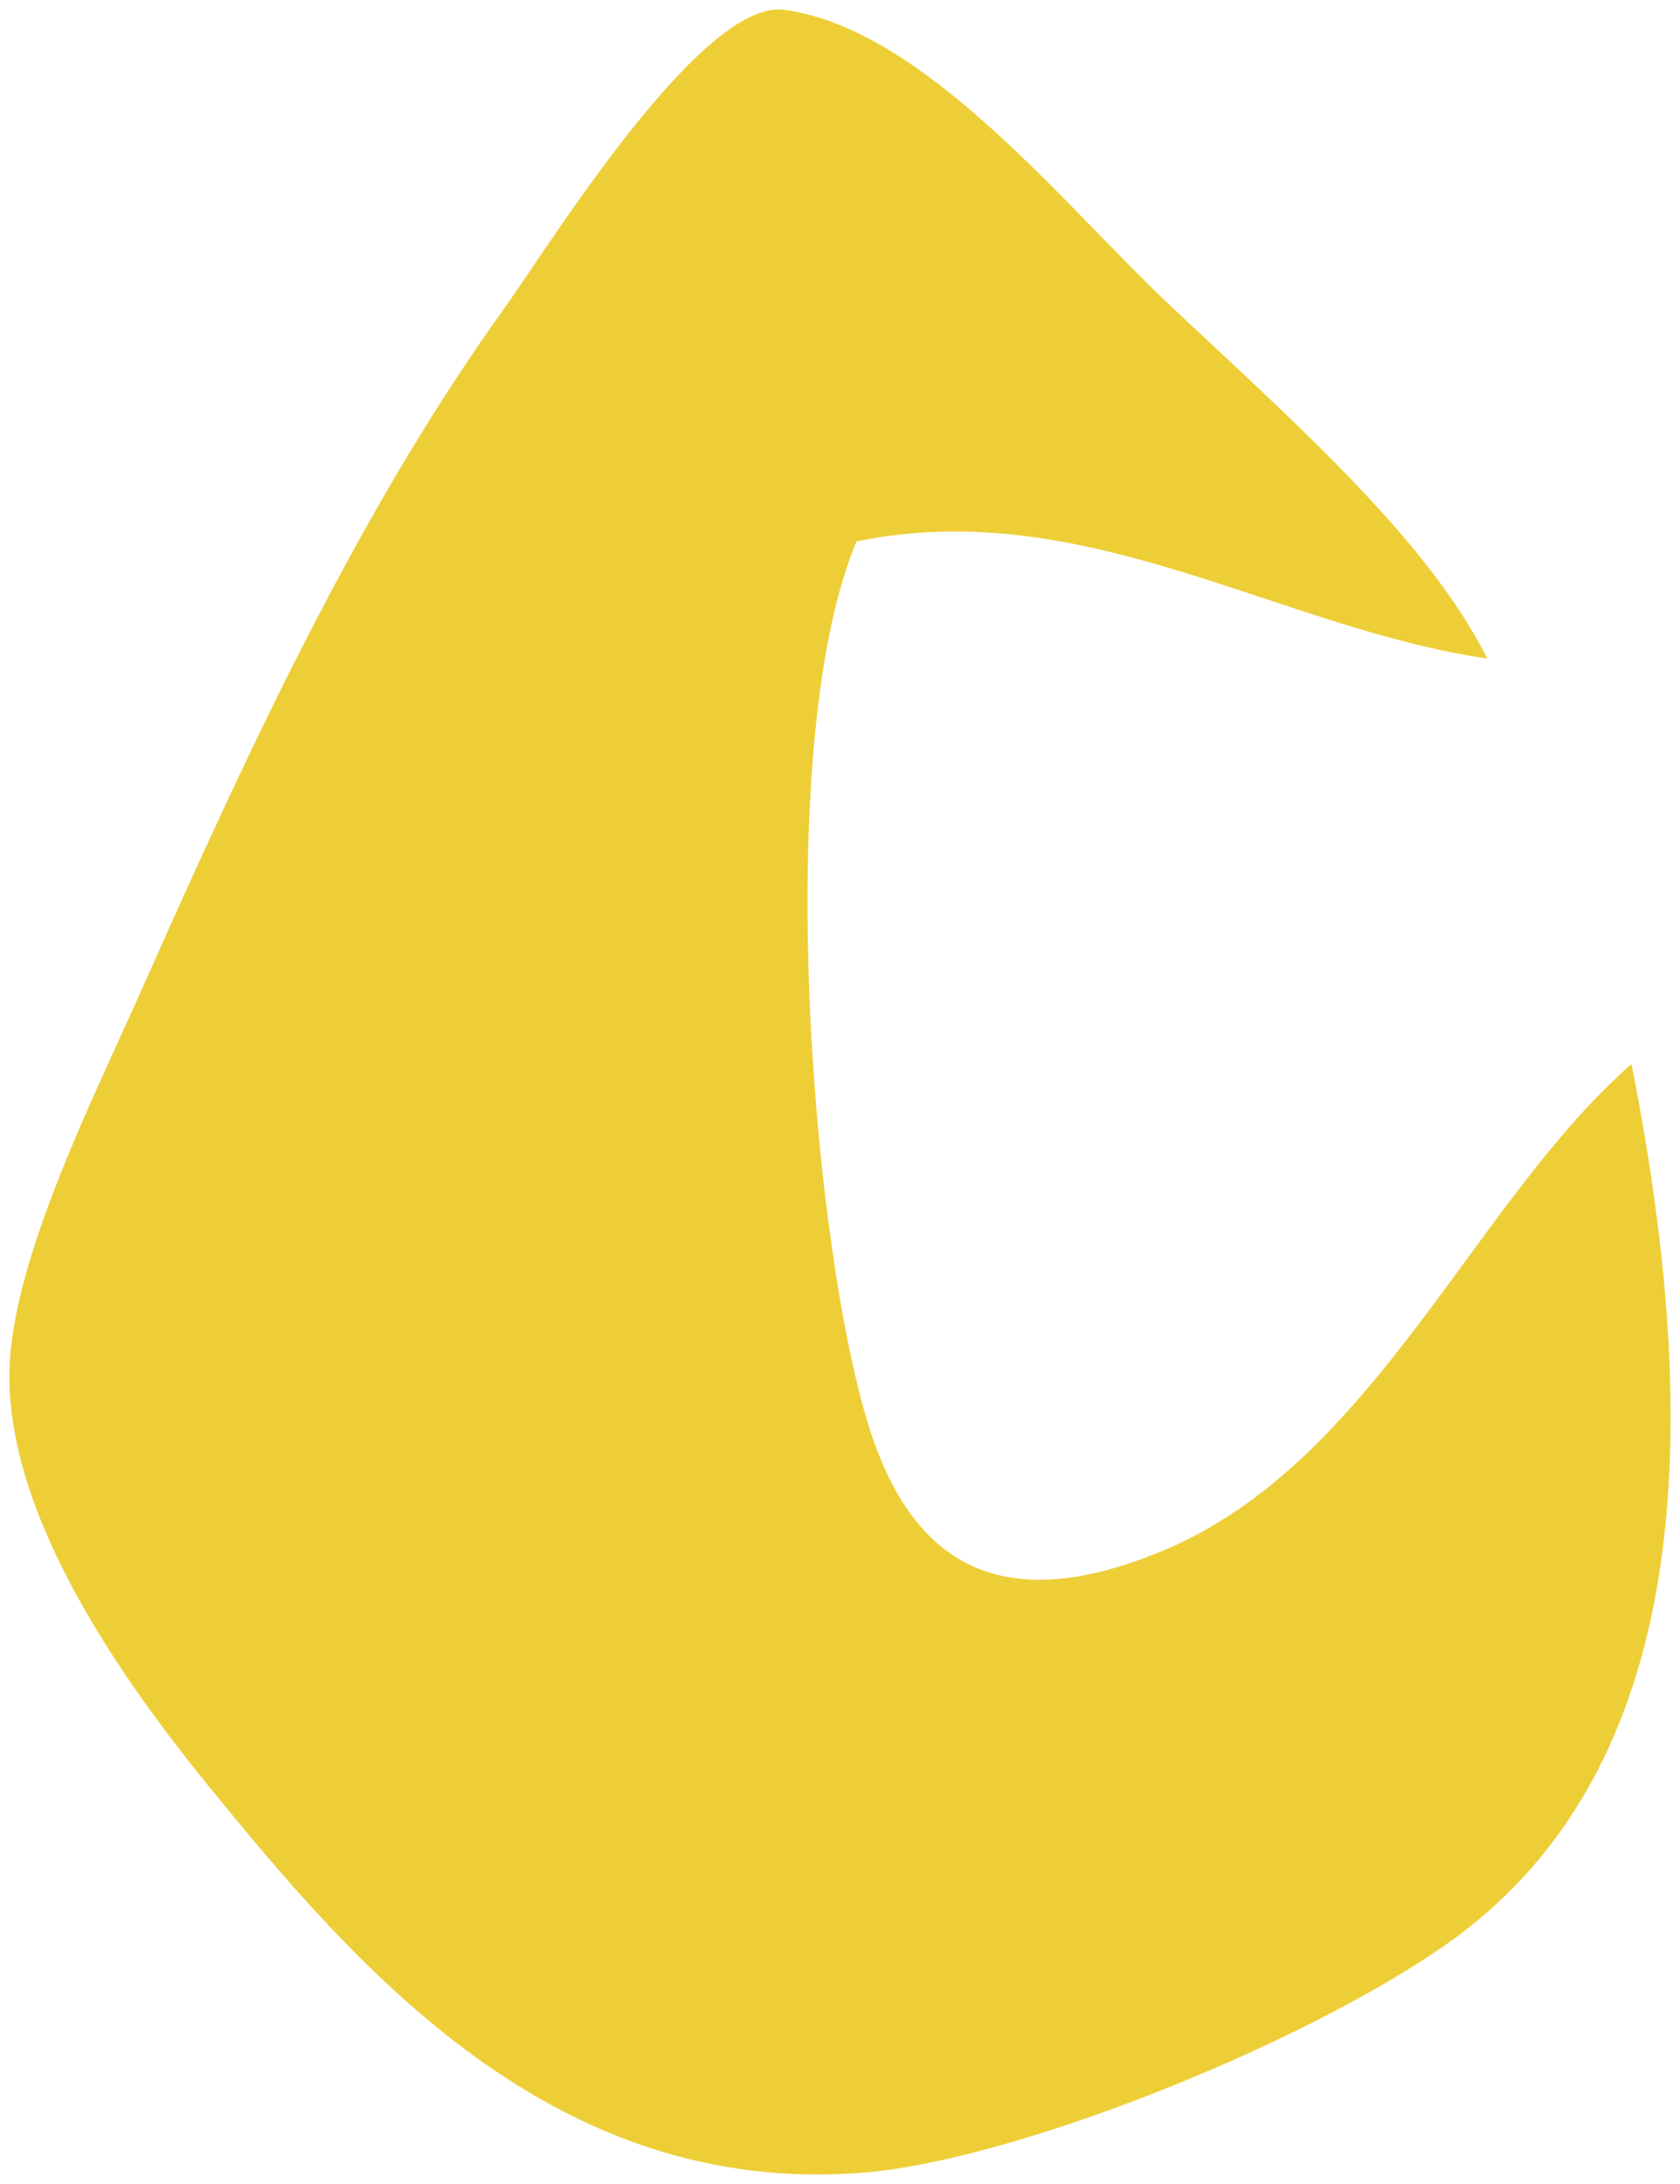 <?xml version="1.0" encoding="utf-8"?>
<!-- Generator: Adobe Illustrator 15.0.0, SVG Export Plug-In . SVG Version: 6.00 Build 0)  -->
<!DOCTYPE svg PUBLIC "-//W3C//DTD SVG 1.1//EN" "http://www.w3.org/Graphics/SVG/1.1/DTD/svg11.dtd">
<svg version="1.1" id="_x31_" xmlns:x="http://ns.adobe.com/Extensibility/1.0/" xmlns:i="http://ns.adobe.com/AdobeIllustrator/10.0/" xmlns:graph="http://ns.adobe.com/Graphs/1.0/"
	 xmlns="http://www.w3.org/2000/svg" xmlns:xlink="http://www.w3.org/1999/xlink" x="0px" y="0px" width="44.744px"
	 height="58.164px" viewBox="0 0 44.744 58.164" enable-background="new 0 0 44.744 58.164" xml:space="preserve">
<g id="XMLID_6_">
	<g>
		<path fill="#EECE37" d="M43.452,28.339c2.08,10.5,1.36,19.11-5.04,23.521c-3.97,2.729-11.46,5.67-15.36,6
			c-8.34,0.7-13.61-5.521-17.52-10.32c-2.19-2.7-5.37-7.109-5.28-11.04c0.07-3,2.3-7.38,3.6-10.319c2.83-6.37,5.75-12.641,9.6-18
			c1.2-1.681,5.24-8.221,7.44-7.92c3.77,0.52,7.49,5.27,10.32,7.92c3.53,3.31,6.84,6.26,8.4,9.359c-5.58-0.819-10.74-4.37-16.8-3.12
			c-2.2,5.23-1.27,18.021,0.24,23.28c1.12,3.88,3.49,5.45,7.92,3.6C36.592,38.959,39.222,32.049,43.452,28.339z"/>
	</g>
	<g>
	</g>
</g>
</svg>

